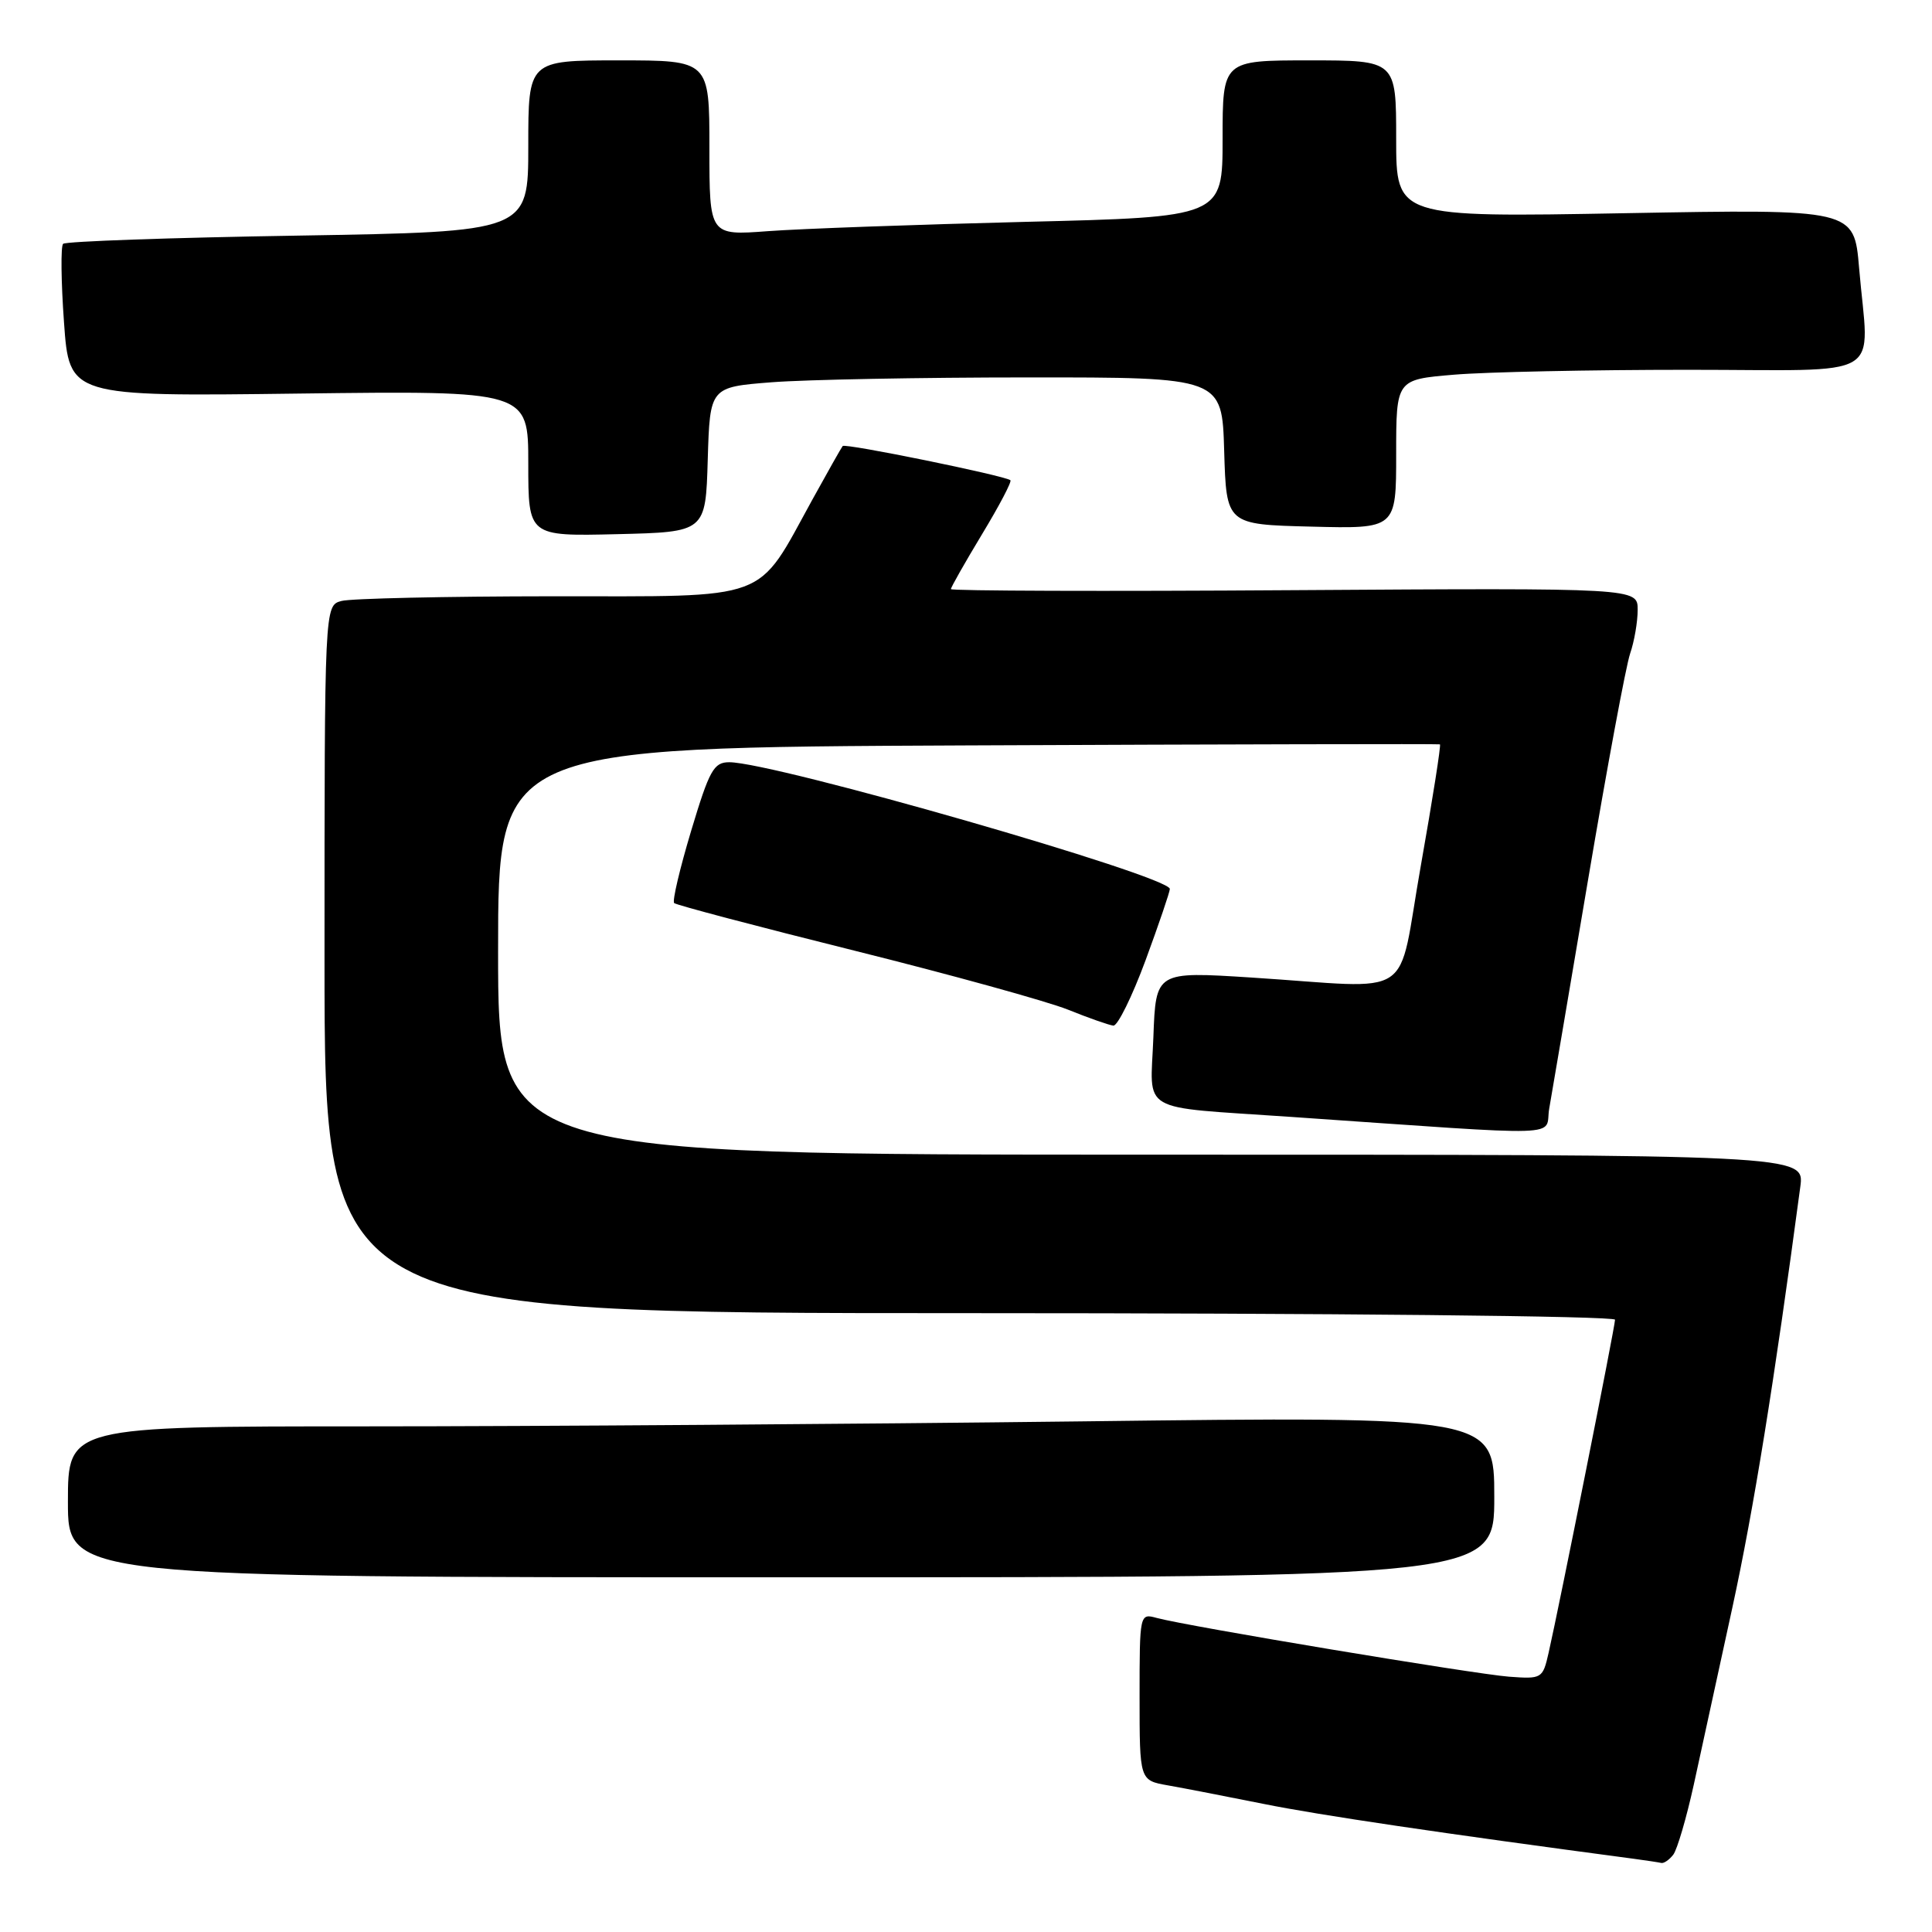 <?xml version="1.0" encoding="UTF-8" standalone="no"?>
<!DOCTYPE svg PUBLIC "-//W3C//DTD SVG 1.1//EN" "http://www.w3.org/Graphics/SVG/1.1/DTD/svg11.dtd" >
<svg xmlns="http://www.w3.org/2000/svg" xmlns:xlink="http://www.w3.org/1999/xlink" version="1.1" viewBox="0 0 256 256">
 <g >
 <path fill="currentColor"
d=" M 221.72 245.75 C 222.24 245.06 223.46 240.90 224.43 236.50 C 225.39 232.10 227.69 221.53 229.55 213.00 C 232.36 200.06 235.08 183.23 238.55 157.25 C 239.12 153.00 239.12 153.00 152.56 153.00 C 66.00 153.00 66.00 153.00 66.00 126.02 C 66.00 99.04 66.00 99.04 128.25 98.77 C 162.49 98.62 190.63 98.56 190.80 98.63 C 190.96 98.70 189.83 105.90 188.28 114.63 C 185.03 132.92 188.00 130.95 165.83 129.53 C 153.15 128.72 153.15 128.72 152.83 137.40 C 152.44 147.68 150.55 146.58 171.00 147.99 C 208.59 150.58 204.62 150.71 205.28 146.89 C 205.61 145.03 207.93 131.35 210.44 116.50 C 212.95 101.65 215.45 88.20 216.00 86.60 C 216.55 85.01 217.00 82.40 217.00 80.80 C 217.00 77.91 217.00 77.91 171.50 78.20 C 146.47 78.37 126.00 78.30 126.00 78.06 C 126.00 77.82 127.86 74.54 130.13 70.78 C 132.41 67.01 134.10 63.80 133.88 63.63 C 133.11 63.02 111.97 58.70 111.66 59.10 C 111.48 59.32 109.68 62.51 107.65 66.19 C 100.12 79.87 102.47 79.00 73.16 79.01 C 59.05 79.02 46.49 79.30 45.25 79.63 C 43.00 80.23 43.00 80.23 43.00 127.12 C 43.00 174.00 43.00 174.00 128.50 174.00 C 176.47 174.00 214.00 174.38 214.00 174.87 C 214.00 175.77 206.62 212.76 205.20 219.00 C 204.42 222.43 204.31 222.49 199.95 222.17 C 195.34 221.82 157.22 215.47 153.25 214.38 C 151.02 213.77 151.00 213.84 151.00 224.84 C 151.00 235.91 151.00 235.91 154.75 236.57 C 156.81 236.93 162.55 238.05 167.50 239.04 C 174.84 240.52 191.06 242.92 216.50 246.30 C 218.15 246.52 219.78 246.77 220.13 246.85 C 220.47 246.93 221.19 246.44 221.72 245.75 Z  M 198.00 198.34 C 198.00 187.67 198.00 187.67 143.25 188.34 C 113.14 188.70 70.61 189.00 48.75 189.00 C 9.00 189.00 9.00 189.00 9.00 199.00 C 9.00 209.00 9.00 209.00 103.50 209.00 C 198.00 209.00 198.00 209.00 198.00 198.34 Z  M 151.79 127.25 C 153.56 122.44 155.01 118.18 155.01 117.79 C 154.99 116.08 102.54 101.00 96.63 101.00 C 94.57 101.00 94.00 102.04 91.58 110.09 C 90.08 115.09 89.06 119.40 89.33 119.66 C 89.59 119.92 100.31 122.75 113.15 125.95 C 125.99 129.15 138.75 132.68 141.50 133.78 C 144.25 134.89 146.96 135.84 147.53 135.90 C 148.09 135.95 150.01 132.06 151.79 127.25 Z  M 93.78 60.90 C 94.07 51.29 94.07 51.29 102.28 50.65 C 106.80 50.30 122.07 50.01 136.21 50.01 C 161.93 50.00 161.93 50.00 162.21 59.75 C 162.50 69.50 162.50 69.50 173.75 69.78 C 185.00 70.07 185.00 70.07 185.00 60.18 C 185.00 50.29 185.00 50.29 192.65 49.65 C 196.86 49.29 210.81 49.00 223.65 49.00 C 250.37 49.00 247.62 50.63 246.34 35.50 C 245.68 27.70 245.68 27.70 215.34 28.25 C 185.00 28.80 185.00 28.80 185.00 18.40 C 185.00 8.00 185.00 8.00 173.50 8.00 C 162.00 8.00 162.00 8.00 162.00 18.38 C 162.00 28.76 162.00 28.76 135.75 29.40 C 121.31 29.76 106.01 30.31 101.75 30.63 C 94.00 31.21 94.00 31.21 94.00 19.60 C 94.00 8.00 94.00 8.00 82.00 8.00 C 70.00 8.00 70.00 8.00 70.00 19.36 C 70.00 30.71 70.00 30.71 39.47 31.22 C 22.68 31.49 8.68 31.98 8.36 32.31 C 8.04 32.63 8.09 37.31 8.48 42.71 C 9.18 52.54 9.18 52.54 39.59 52.15 C 70.00 51.77 70.00 51.77 70.00 61.42 C 70.00 71.06 70.00 71.06 81.75 70.78 C 93.50 70.50 93.50 70.50 93.78 60.90 Z "/>
</g>
</svg>